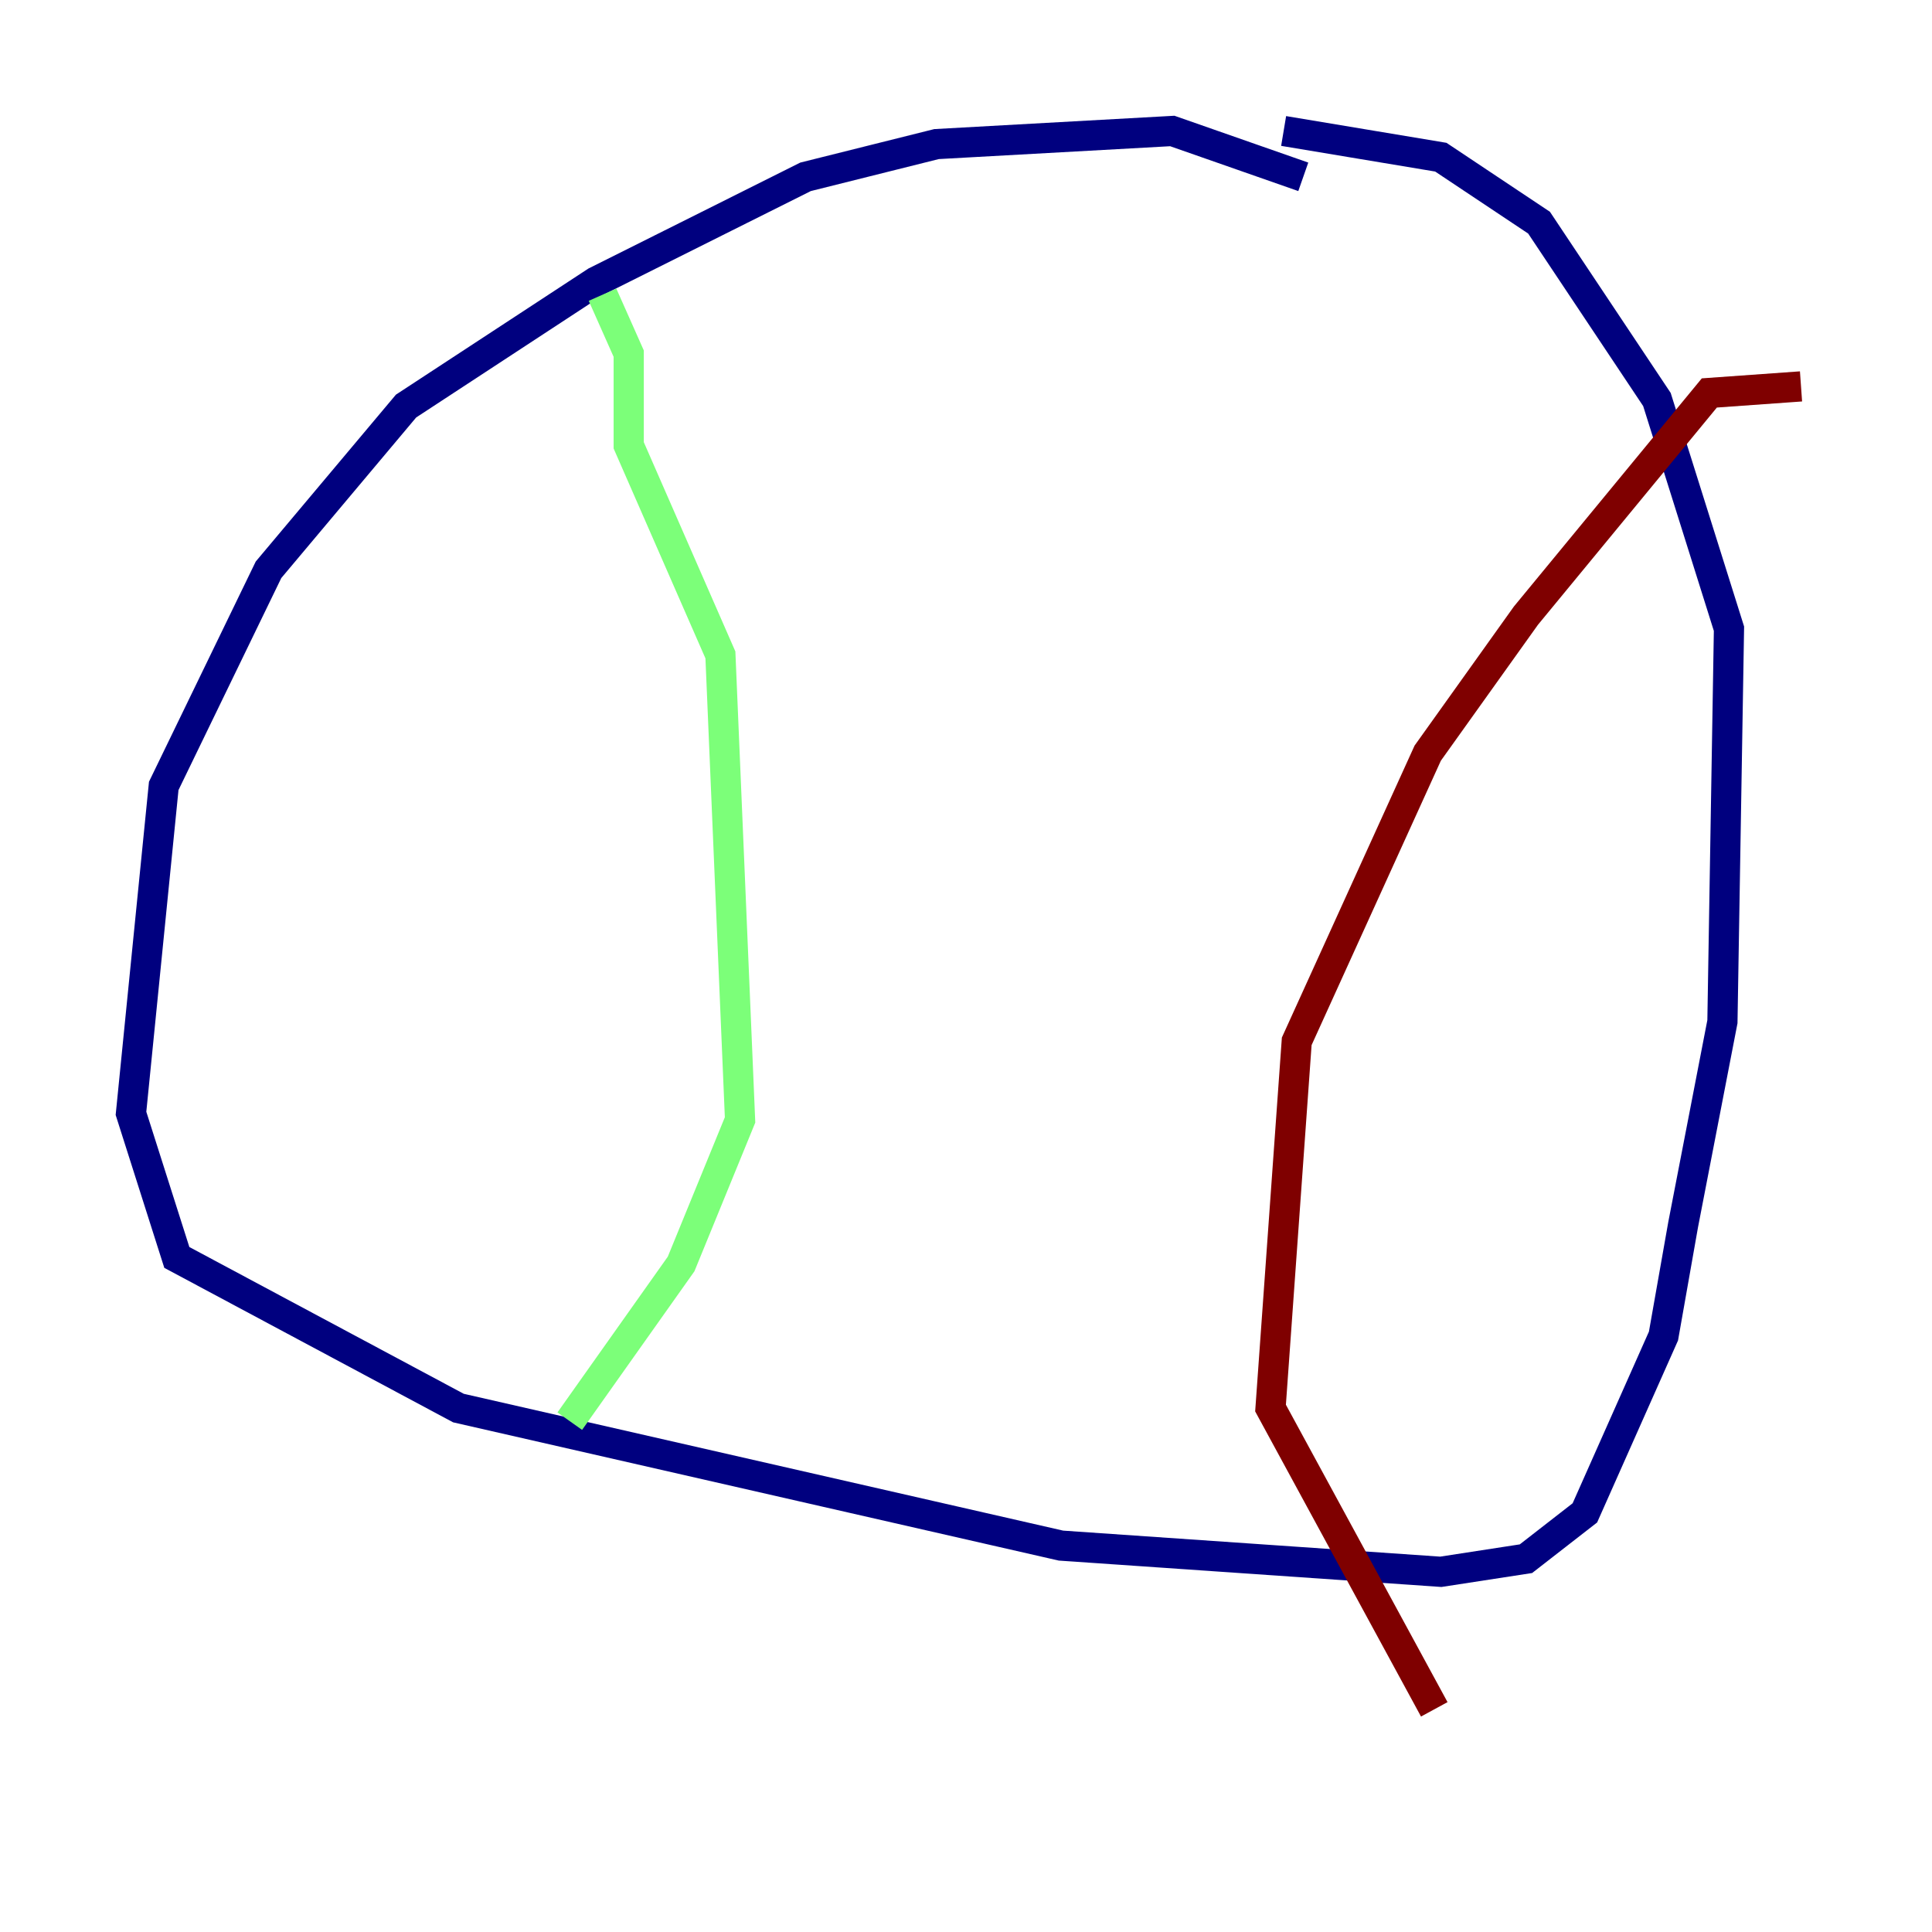<?xml version="1.0" encoding="utf-8" ?>
<svg baseProfile="tiny" height="128" version="1.2" viewBox="0,0,128,128" width="128" xmlns="http://www.w3.org/2000/svg" xmlns:ev="http://www.w3.org/2001/xml-events" xmlns:xlink="http://www.w3.org/1999/xlink"><defs /><polyline fill="none" points="86.346,11.715 77.668,8.678 62.047,9.546 53.37,11.715 39.485,18.658 26.902,26.902 17.79,37.749 10.848,52.068 8.678,73.763 11.715,83.308 30.373,93.288 70.291,102.4 95.458,104.136 101.098,103.268 105.003,100.231 110.21,88.515 111.512,81.139 114.115,67.688 114.549,41.654 109.776,26.468 101.966,14.752 95.458,10.414 85.044,8.678" stroke="#00007f" stroke-width="2" /><polyline fill="none" points="39.919,19.525 41.654,23.43 41.654,29.505 47.729,43.39 49.031,74.197 45.125,83.742 37.749,94.156" stroke="#7cff79" stroke-width="2" /><polyline fill="none" points="119.322,25.6 113.248,26.034 101.098,40.786 94.59,49.898 85.912,68.99 84.176,93.288 95.024,113.248" stroke="#7f0000" stroke-width="2" /></svg>
